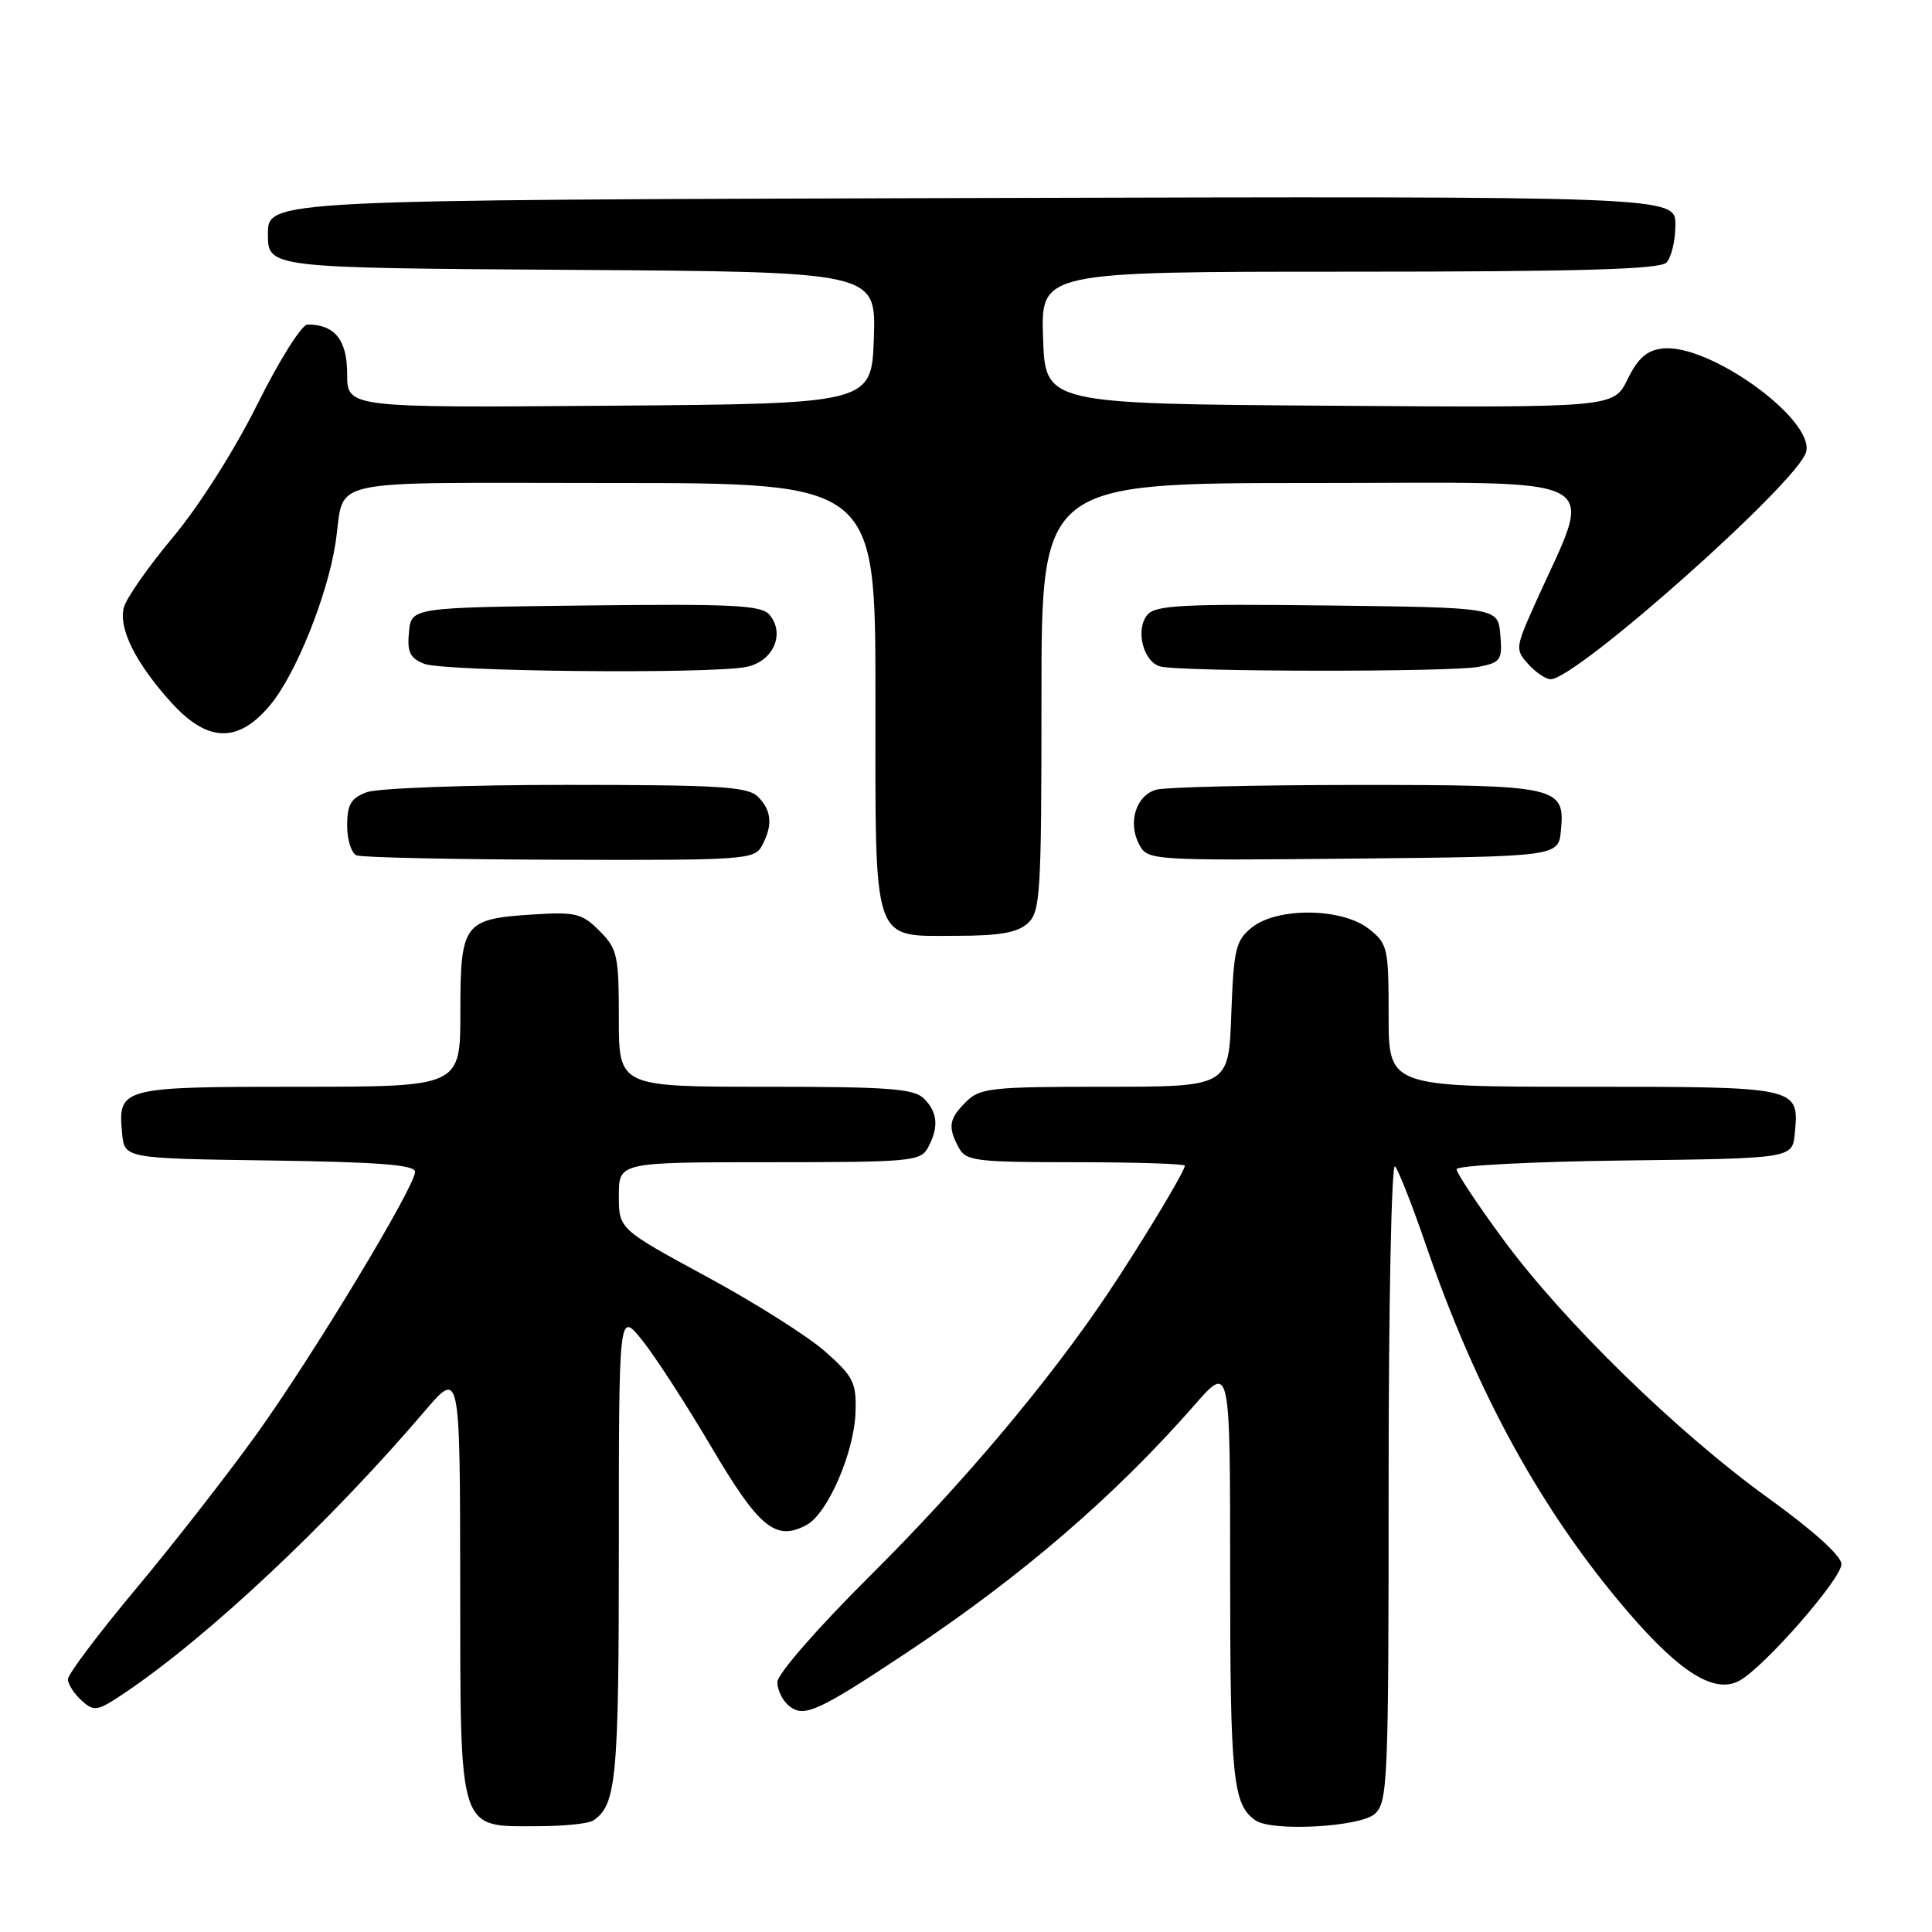 <?xml version="1.0" encoding="UTF-8" standalone="no"?>
<!DOCTYPE svg PUBLIC "-//W3C//DTD SVG 1.1//EN" "http://www.w3.org/Graphics/SVG/1.1/DTD/svg11.dtd" >
<svg xmlns="http://www.w3.org/2000/svg" xmlns:xlink="http://www.w3.org/1999/xlink" version="1.1" viewBox="0 0 256 256">
 <g >
 <path fill="currentColor"
d=" M 78.60 241.23 C 81.68 239.18 82.00 235.75 82.00 204.93 C 82.00 173.72 82.00 173.72 85.11 177.61 C 86.82 179.75 90.95 186.12 94.28 191.77 C 100.59 202.46 102.78 204.26 106.87 202.07 C 109.66 200.58 113.19 192.46 113.36 187.14 C 113.49 183.21 113.09 182.41 109.38 179.12 C 107.11 177.10 100.03 172.62 93.63 169.16 C 82.00 162.85 82.00 162.85 82.00 158.43 C 82.00 154.00 82.00 154.00 101.96 154.00 C 120.68 154.00 121.99 153.88 122.96 152.07 C 124.42 149.35 124.26 147.40 122.43 145.57 C 121.11 144.25 117.76 144.00 101.43 144.00 C 82.00 144.00 82.00 144.00 82.00 134.95 C 82.00 126.58 81.81 125.72 79.43 123.34 C 77.11 121.02 76.28 120.81 70.54 121.18 C 61.43 121.76 61.00 122.34 61.00 134.12 C 61.00 144.00 61.00 144.00 39.62 144.00 C 15.99 144.00 15.60 144.10 16.18 150.18 C 16.50 153.50 16.50 153.50 35.75 153.77 C 50.16 153.97 55.00 154.35 55.00 155.27 C 54.99 157.24 41.57 179.47 34.08 189.92 C 30.30 195.19 23.12 204.41 18.11 210.41 C 13.10 216.40 9.00 221.85 9.00 222.50 C 9.00 223.15 9.81 224.42 10.80 225.32 C 12.48 226.84 12.88 226.77 16.55 224.30 C 27.53 216.92 43.61 201.82 56.26 187.00 C 60.95 181.50 60.95 181.50 60.98 209.75 C 61.00 243.12 60.65 242.01 71.25 241.98 C 74.69 241.98 78.00 241.64 78.60 241.23 Z  M 182.17 240.35 C 183.89 238.79 184.00 236.09 184.00 196.15 C 184.00 172.75 184.38 154.03 184.85 154.55 C 185.31 155.07 187.15 159.76 188.94 164.96 C 195.70 184.66 204.37 200.40 215.75 213.63 C 222.71 221.72 227.25 224.50 230.52 222.68 C 233.84 220.82 244.00 209.21 244.00 207.25 C 244.00 206.17 240.25 202.79 234.30 198.50 C 222.19 189.76 207.15 175.08 199.13 164.16 C 195.76 159.58 193.00 155.42 193.00 154.93 C 193.00 154.44 203.01 153.92 215.25 153.77 C 237.50 153.50 237.50 153.50 237.82 150.18 C 238.41 144.00 238.43 144.00 209.88 144.00 C 184.00 144.00 184.00 144.00 184.00 134.57 C 184.00 125.58 183.88 125.05 181.37 123.07 C 177.81 120.28 169.22 120.19 165.86 122.91 C 163.73 124.63 163.47 125.76 163.15 134.41 C 162.81 144.00 162.81 144.00 146.40 144.00 C 131.33 144.00 129.84 144.16 128.00 146.00 C 125.73 148.27 125.56 149.32 127.04 152.07 C 127.99 153.84 129.26 154.00 142.54 154.00 C 150.49 154.00 157.00 154.21 157.00 154.46 C 157.00 155.19 151.23 164.76 146.80 171.38 C 138.97 183.06 127.60 196.56 115.33 208.76 C 108.34 215.71 103.00 221.83 103.00 222.89 C 103.00 223.92 103.69 225.33 104.53 226.02 C 106.50 227.66 108.36 226.82 120.30 218.88 C 135.39 208.85 147.76 198.19 158.31 186.14 C 163.00 180.78 163.00 180.78 163.00 208.46 C 163.00 235.71 163.36 239.21 166.40 241.23 C 168.64 242.73 180.26 242.08 182.17 240.35 Z  M 136.17 122.35 C 137.86 120.82 138.00 118.54 138.00 92.35 C 138.00 64.00 138.00 64.00 173.99 64.00 C 214.19 64.00 211.27 62.38 203.29 80.26 C 200.80 85.83 200.78 86.09 202.51 88.01 C 203.50 89.11 204.83 90.00 205.47 90.00 C 208.88 90.00 238.29 63.84 239.32 59.89 C 240.45 55.56 226.44 45.47 220.29 46.18 C 218.21 46.42 217.04 47.45 215.66 50.26 C 213.82 54.02 213.82 54.02 176.16 53.76 C 138.50 53.50 138.50 53.50 138.21 44.75 C 137.92 36.00 137.92 36.00 178.76 36.00 C 209.19 36.00 219.91 35.69 220.80 34.80 C 221.46 34.14 222.00 31.89 222.00 29.79 C 222.00 25.99 222.00 25.99 128.75 26.24 C 35.50 26.50 35.50 26.50 35.50 31.00 C 35.50 35.50 35.50 35.50 75.79 35.76 C 116.08 36.02 116.08 36.02 115.79 44.76 C 115.50 53.50 115.50 53.50 80.75 53.76 C 46.00 54.03 46.00 54.03 46.00 49.55 C 46.00 45.04 44.36 43.00 40.75 43.00 C 39.98 43.00 37.01 47.73 34.13 53.51 C 31.10 59.61 26.40 67.02 22.94 71.16 C 19.65 75.08 16.71 79.30 16.40 80.53 C 15.70 83.31 17.99 87.88 22.67 93.06 C 27.53 98.44 31.60 98.52 35.87 93.34 C 39.22 89.28 43.38 78.92 44.45 72.00 C 45.82 63.13 41.84 64.00 81.07 64.00 C 116.00 64.00 116.00 64.00 116.00 92.17 C 116.00 125.73 115.41 124.00 126.83 124.00 C 132.42 124.00 134.81 123.58 136.17 122.35 Z  M 100.96 112.07 C 102.42 109.35 102.26 107.40 100.43 105.57 C 99.09 104.23 95.35 104.00 74.99 104.00 C 61.87 104.00 49.98 104.44 48.57 104.98 C 46.50 105.76 46.00 106.62 46.00 109.39 C 46.00 111.28 46.56 113.06 47.25 113.34 C 47.94 113.62 60.07 113.88 74.21 113.92 C 98.66 114.00 99.98 113.90 100.96 112.07 Z  M 206.83 110.04 C 207.39 104.19 206.52 104.00 179.56 104.01 C 166.33 104.02 154.48 104.30 153.24 104.63 C 150.53 105.36 149.39 109.00 150.96 111.92 C 152.07 114.00 152.51 114.03 179.29 113.77 C 206.50 113.50 206.50 113.50 206.83 110.04 Z  M 98.89 88.37 C 102.44 87.66 104.08 84.00 101.97 81.47 C 100.92 80.19 97.20 80.00 77.61 80.23 C 54.50 80.50 54.50 80.50 54.19 83.76 C 53.93 86.39 54.32 87.20 56.19 87.95 C 58.79 88.99 94.04 89.34 98.89 88.37 Z  M 195.93 88.36 C 198.87 87.78 199.08 87.46 198.80 84.11 C 198.50 80.50 198.50 80.50 175.89 80.23 C 156.74 80.00 153.08 80.19 152.03 81.47 C 150.40 83.42 151.49 87.72 153.75 88.31 C 156.49 89.03 192.38 89.07 195.93 88.36 Z "/>
</g>
</svg>